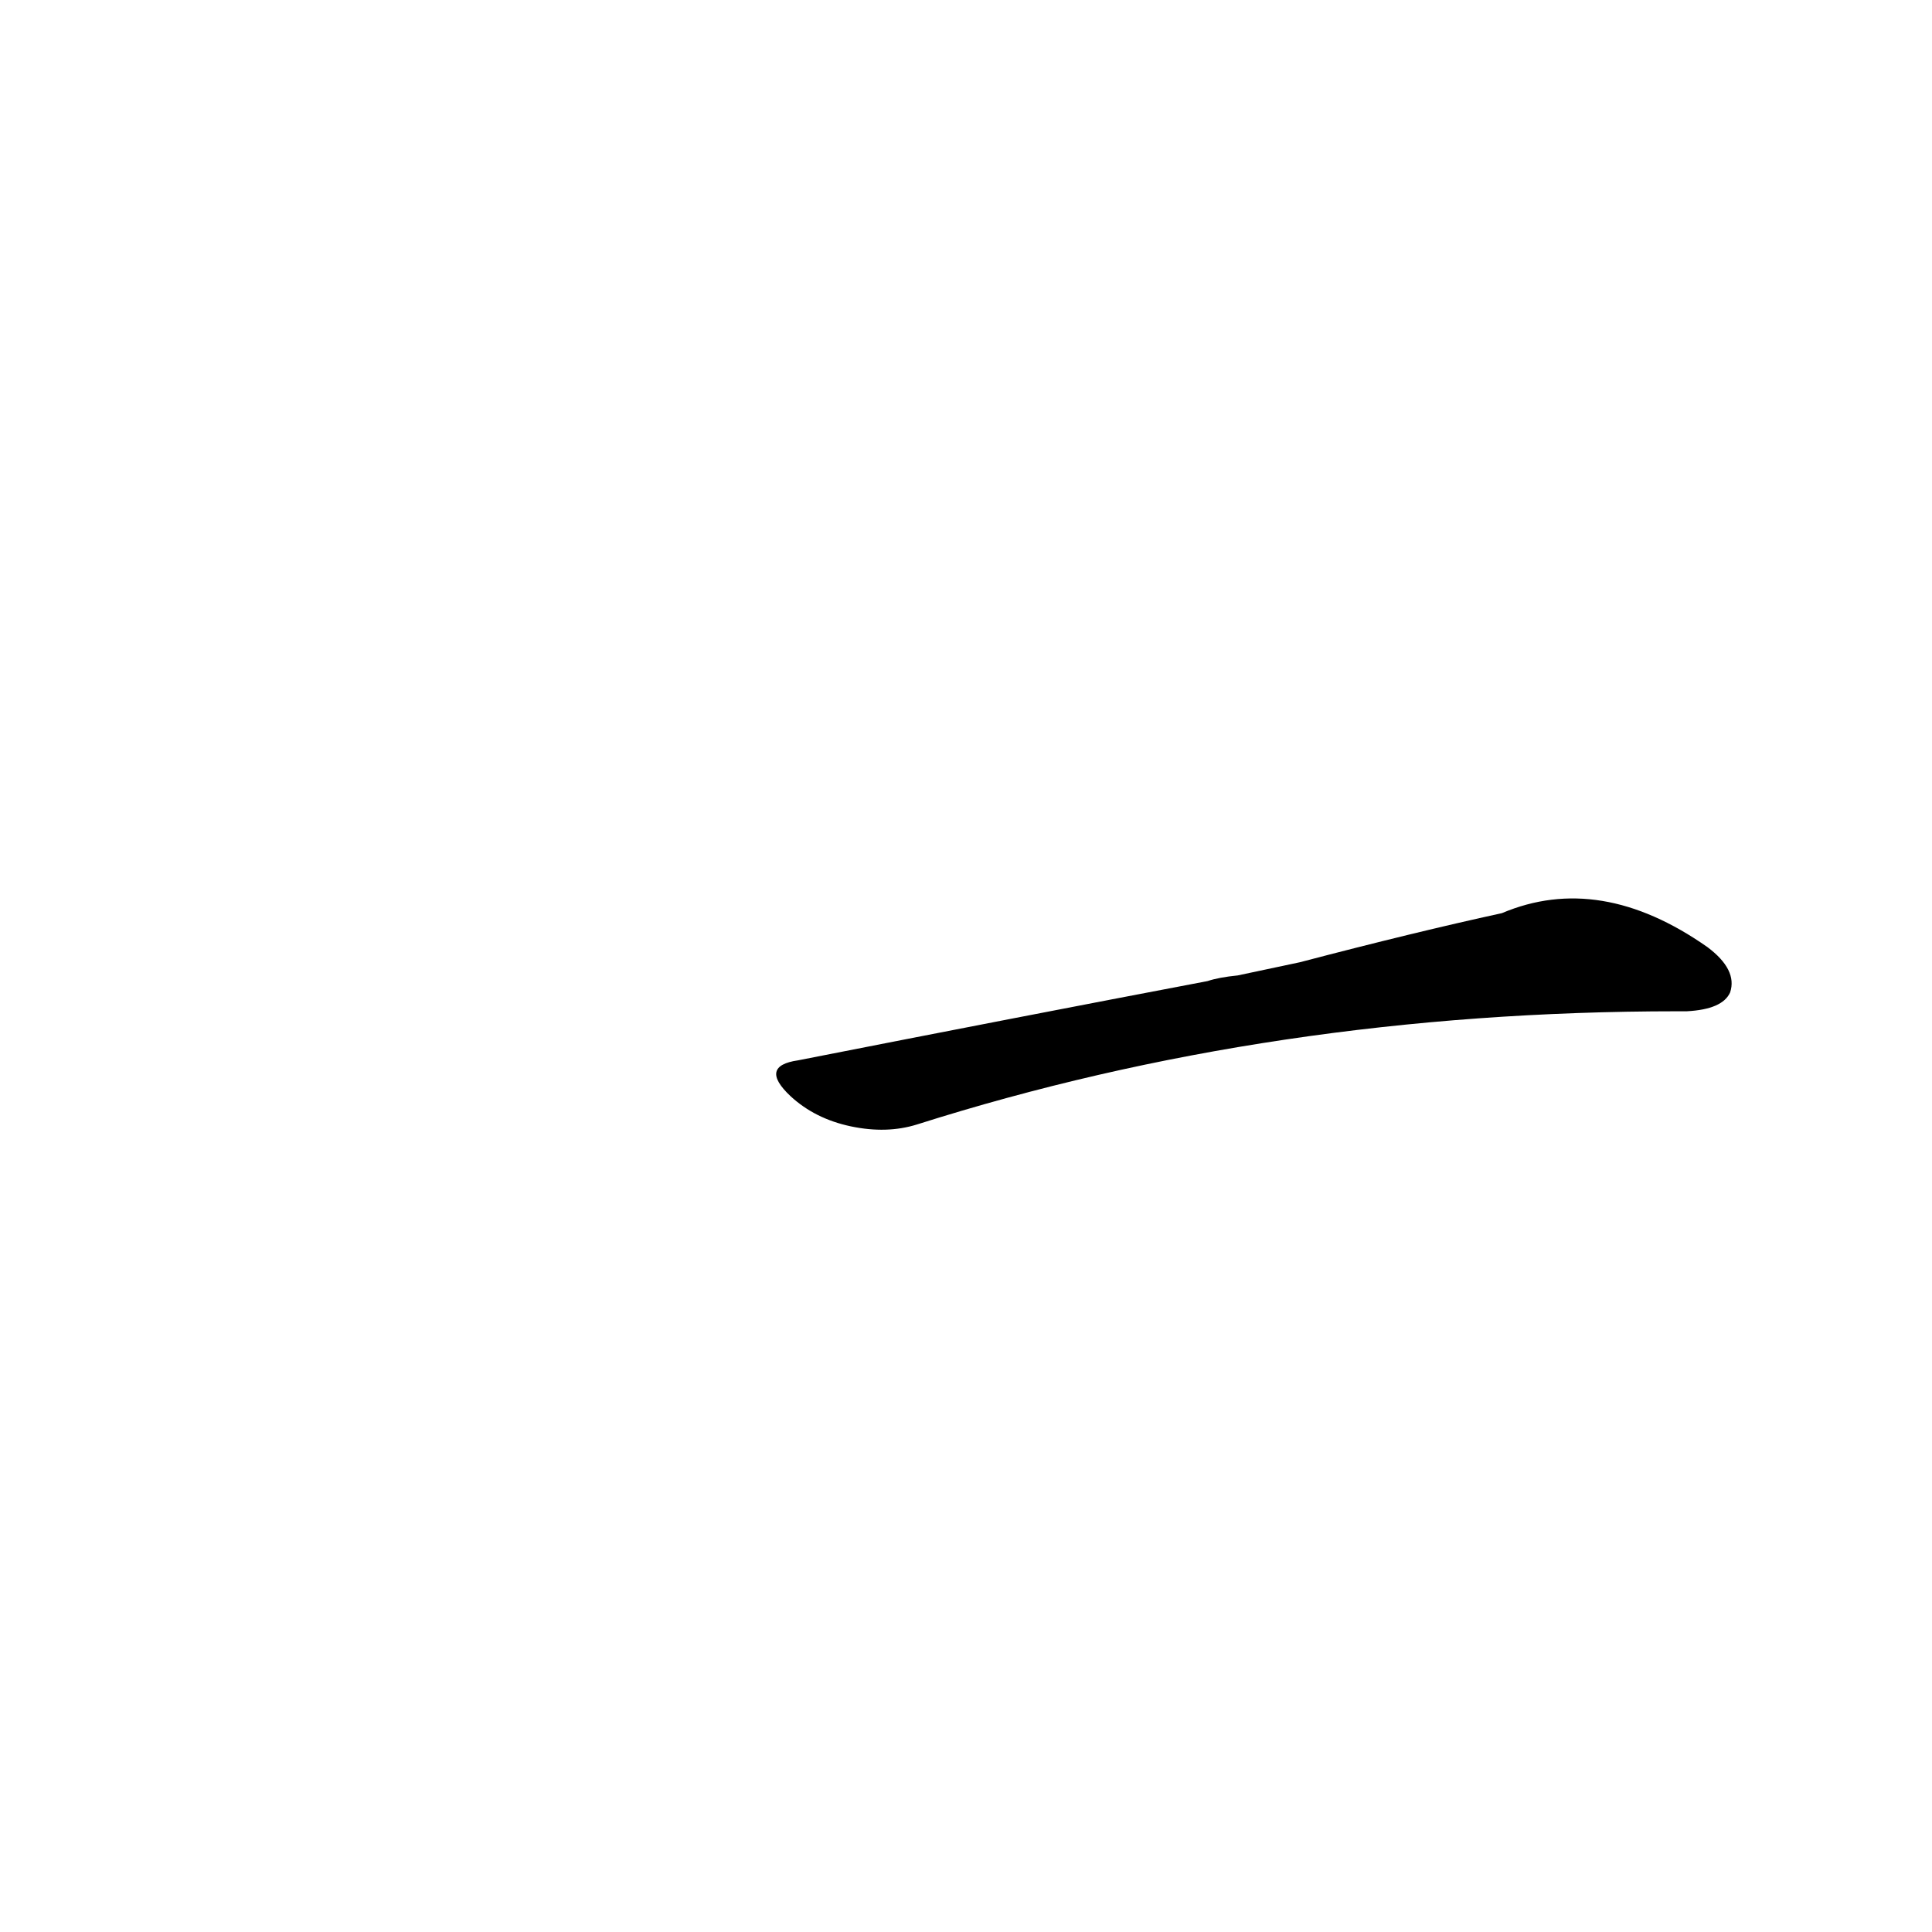 <?xml version='1.0' encoding='utf-8'?>
<svg xmlns="http://www.w3.org/2000/svg" version="1.1" viewBox="0 0 1024 1024"><g transform="scale(1, -1) translate(0, -900)"><path d="M 656 383 Q 646 382 640 380 Q 540 361 423 338 Q 402 335 419 319 Q 432 307 451 303 Q 470 299 486 304 Q 675 364 889 364 Q 890 364 894 364 Q 913 365 917 374 Q 921 386 905 398 Q 848 438 796 416 Q 750 406 689 390 L 656 383 Z" fill="black" /></g></svg>